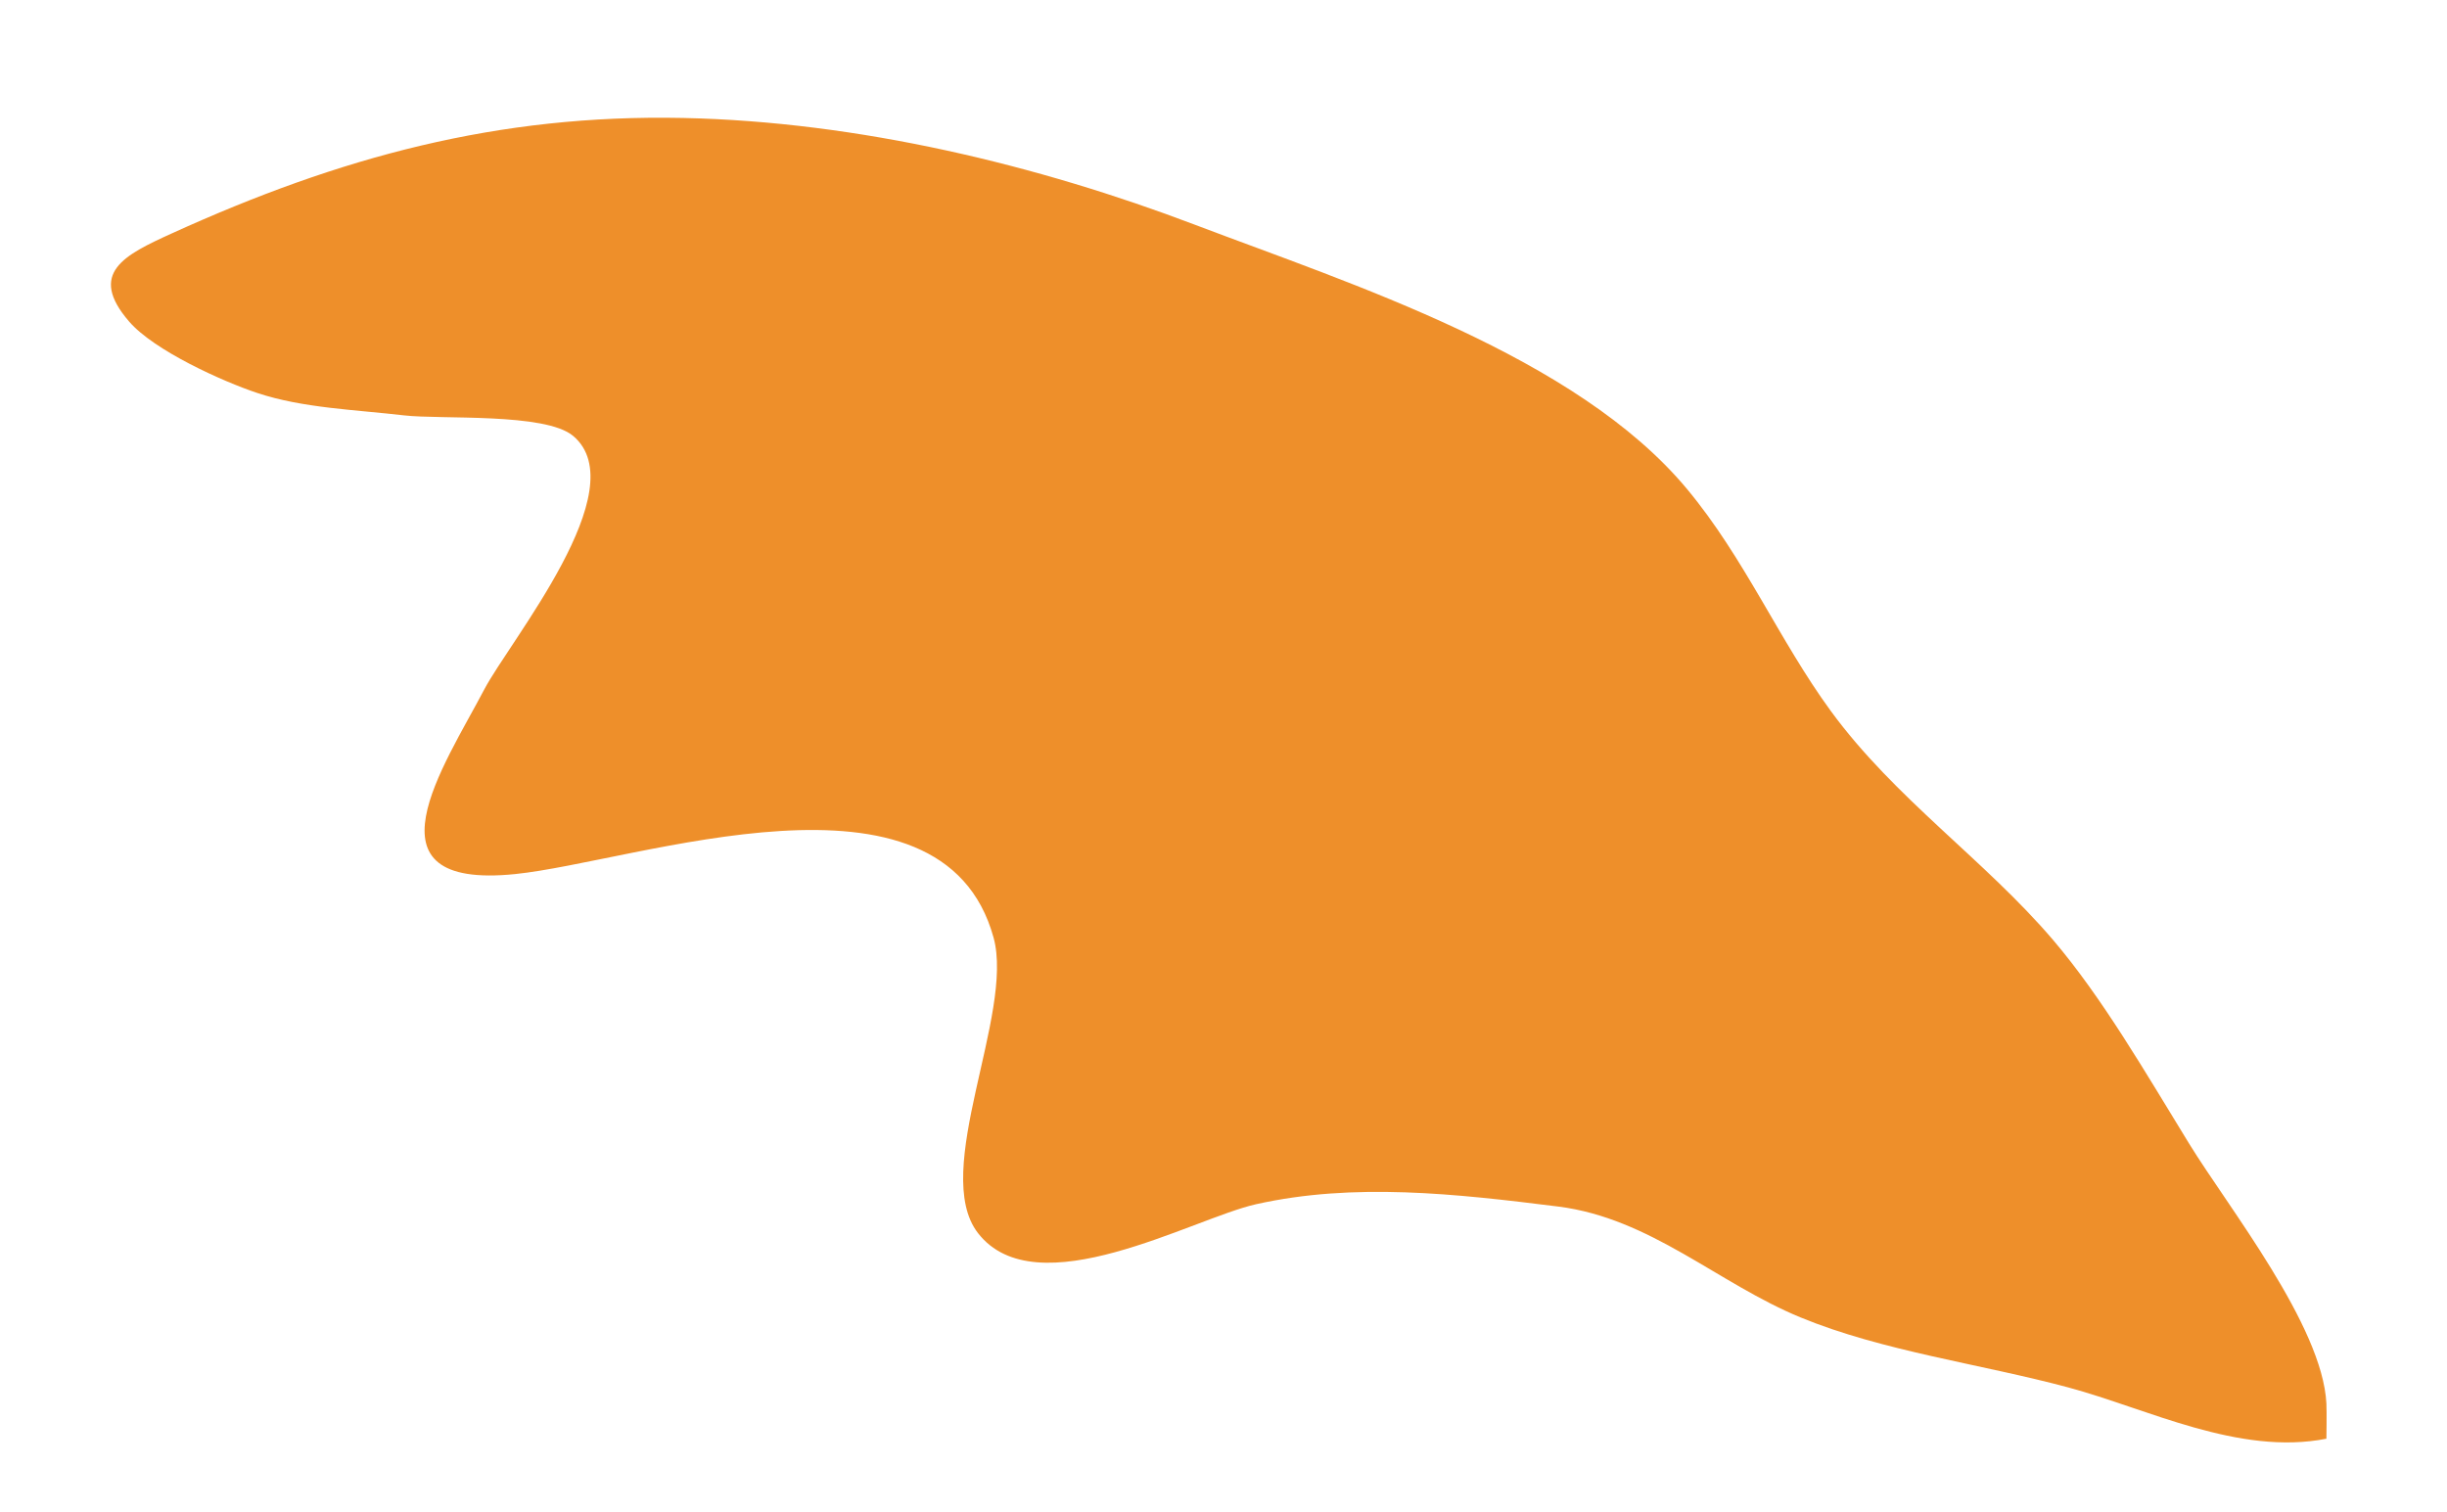 <?xml version="1.0" encoding="utf-8"?>
<!-- Generator: Adobe Illustrator 16.0.0, SVG Export Plug-In . SVG Version: 6.00 Build 0)  -->
<!DOCTYPE svg PUBLIC "-//W3C//DTD SVG 1.1//EN" "http://www.w3.org/Graphics/SVG/1.1/DTD/svg11.dtd">
<svg version="1.1" id="Layer_1" xmlns="http://www.w3.org/2000/svg" xmlns:xlink="http://www.w3.org/1999/xlink" x="0px" y="0px"
	 width="426.67px" height="263.667px" viewBox="0 0 426.67 263.667" enable-background="new 0 0 426.67 263.667"
	 xml:space="preserve">
<path fill="#EE8F2A" d="M405.642,250.904c-15.314,2.995-31.218-5.245-45.014-8.947c-15.326-4.119-32.326-6.299-46.669-12.207
	c-14.392-5.924-26.169-17.315-42.257-19.336c-18.001-2.258-35.61-4.217-52.673-0.41c-11.046,2.459-38.347,18.169-48.511,5.028
	c-8.296-10.726,6.378-38.214,2.728-51.508c-8.97-32.67-62.281-13.249-83.427-11.093c-27.32,2.786-12.35-18.897-5.394-32.171
	c4.459-8.51,26.482-35.034,15.501-44.248c-4.863-4.079-23.063-2.828-29.467-3.574c-8.452-0.988-17.644-1.269-25.553-3.892
	c-6.074-2.016-18.026-7.407-22.394-12.474c-7.277-8.433-0.826-11.606,7.373-15.335c29.433-13.393,56.999-20.837,89.207-20.166
	c30.717,0.638,62.007,8.269,89.232,18.611c27.41,10.409,66.484,22.864,85.821,46.081c10.07,12.096,16.037,26.346,25.086,38.732
	c11.164,15.266,26.854,25.966,38.756,39.93c8.602,10.101,16.04,23.006,23.719,35.512c6.82,11.112,23.238,31.692,23.936,45.311
	C405.717,246.215,405.642,250.904,405.642,250.904z"/>
<path fill="#EE8F2A" d="M-424.805,350.828c-1.289-10.367-17.568-23.324-24.469-30.545c-7.77-8.127-15.423-16.591-23.495-22.768
	c-11.165-8.537-24.644-14.019-35.468-23.65c-8.776-7.813-15.544-17.523-25.039-24.957c-18.229-14.267-49.5-17.287-71.708-20.659
	c-22.058-3.351-46.723-4.017-69.83,0.464c-24.229,4.694-43.672,14.719-63.553,29.499c-5.539,4.115-9.857,7.533-3.046,12.675
	c4.089,3.089,13.91,5.196,18.784,5.727c6.347,0.688,13.276-0.586,19.765-1.21c4.917-0.475,18.345-4.349,22.645-2.079
	c9.711,5.129-2.5,28.546-4.467,35.639c-3.067,11.063-10.779,29.718,9.231,23.223c15.487-5.027,52.278-28.176,64.268-5.156
	c4.879,9.367-1.674,32.322,6.27,39.016c9.732,8.2,27.643-7.971,35.519-11.596c12.165-5.604,25.667-6.979,39.513-8.193
	c12.375-1.083,23.033,5.547,34.766,7.661c11.695,2.109,24.779,0.999,36.921,1.61c10.93,0.546,24.171,4.149,35.155-0.565
	c-0.02-1.451,0.135-3.603-0.373-5.005"/>
<path fill="#EE8F2A" d="M-833.038,303.797c-2.327-7.205-15.678-14.219-21.573-18.422c-6.636-4.73-13.235-9.717-19.822-13.018
	c-9.11-4.561-19.451-6.632-28.466-12.019c-7.311-4.371-13.449-10.364-21.219-14.366c-14.918-7.682-37.594-5.583-53.863-4.965
	c-16.161,0.611-33.812,3.489-49.656,9.818c-16.612,6.635-29.094,16.414-41.24,29.64c-3.384,3.683-5.994,6.704-0.446,9.438
	c3.331,1.645,10.61,1.81,14.152,1.524c4.612-0.372,9.373-2.22,13.908-3.547c3.436-1.006,12.471-5.589,15.84-4.558
	c7.611,2.332,2.099,20.664,1.663,25.982c-0.681,8.293-3.636,22.623,9.729,15.279c10.344-5.684,33.393-27.165,45.058-12.405
	c4.747,6.007,3.201,23.24,9.766,26.927c8.044,4.516,18.598-9.431,23.713-13.082c7.899-5.645,17.327-8.457,27.019-11.203
	c8.664-2.453,17.154,0.818,25.794,0.73c8.613-0.088,17.778-2.656,26.506-3.872c7.856-1.097,17.773-0.329,24.954-5.179
	c-0.211-1.031-0.394-2.584-0.946-3.514"/>
<path fill="#EE8F2A" d="M-399.573,166.383c-1.627-5.184-11.161-10.293-15.365-13.343c-4.731-3.433-9.437-7.048-14.142-9.454
	c-6.507-3.326-13.912-4.873-20.347-8.79c-5.218-3.179-9.585-7.515-15.135-10.431c-10.655-5.599-26.933-4.228-38.606-3.881
	c-11.596,0.342-24.273,2.303-35.676,6.748c-11.955,4.66-20.966,11.602-29.757,21.016c-2.449,2.622-4.339,4.773-0.376,6.768
	c2.38,1.199,7.6,1.361,10.142,1.178c3.311-0.24,6.736-1.537,9.997-2.462c2.471-0.702,8.979-3.936,11.39-3.175
	c5.446,1.717,1.382,14.834,1.038,18.646c-0.537,5.944-2.742,16.206,6.888,11.018c7.453-4.016,24.113-19.288,32.394-8.631
	c3.369,4.337,2.157,16.689,6.845,19.371c5.743,3.288,13.396-6.653,17.087-9.242c5.699-4.002,12.479-5.964,19.447-7.875
	c6.229-1.709,12.299,0.688,18.498,0.676c6.178-0.012,12.768-1.8,19.035-2.619c5.642-0.74,12.75-0.131,17.93-3.567
	c-0.145-0.74-0.268-1.854-0.658-2.526"/>
<path fill="#EE8F2A" d="M-667.692,164.43c-1.323-4.218-9.083-8.376-12.503-10.857c-3.851-2.793-7.678-5.735-11.507-7.693
	c-5.295-2.707-11.322-3.966-16.558-7.153c-4.246-2.587-7.8-6.114-12.316-8.488c-8.671-4.556-21.917-3.439-31.417-3.158
	c-9.436,0.278-19.753,1.874-29.032,5.491c-9.729,3.793-17.062,9.441-24.215,17.103c-1.993,2.134-3.531,3.884-0.306,5.508
	c1.937,0.976,6.184,1.106,8.253,0.957c2.694-0.194,5.482-1.25,8.136-2.003c2.01-0.57,7.306-3.203,9.268-2.584
	c4.432,1.398,1.125,12.072,0.845,15.174c-0.437,4.838-2.231,13.188,5.605,8.967c6.065-3.269,19.623-15.696,26.36-7.023
	c2.742,3.528,1.756,13.58,5.571,15.764c4.673,2.675,10.901-5.415,13.905-7.521c4.638-3.257,10.155-4.854,15.825-6.408
	c5.069-1.392,10.009,0.56,15.053,0.55c5.028-0.01,10.39-1.465,15.49-2.132c4.591-0.602,10.376-0.106,14.591-2.903
	c-0.119-0.602-0.218-1.509-0.536-2.055"/>
<path fill="#EE8F2A" d="M-907.994,161.506c-0.901-2.873-6.186-5.705-8.517-7.396c-2.623-1.902-5.23-3.906-7.838-5.24
	c-3.607-1.844-7.712-2.701-11.278-4.871c-2.892-1.763-5.313-4.166-8.389-5.782c-5.906-3.104-14.928-2.343-21.399-2.151
	c-6.427,0.189-13.454,1.276-19.774,3.74c-6.627,2.584-11.621,6.432-16.494,11.649c-1.358,1.453-2.406,2.646-0.208,3.751
	c1.319,0.664,4.212,0.754,5.621,0.652c1.835-0.133,3.734-0.852,5.542-1.364c1.37-0.389,4.977-2.182,6.313-1.76
	c3.019,0.952,0.767,8.222,0.575,10.335c-0.298,3.296-1.52,8.983,3.818,6.107c4.131-2.226,13.366-10.691,17.955-4.784
	c1.868,2.404,1.196,9.251,3.794,10.737c3.183,1.822,7.425-3.688,9.471-5.123c3.159-2.218,6.917-3.305,10.779-4.365
	c3.453-0.947,6.818,0.383,10.253,0.375c3.425-0.006,7.077-0.998,10.551-1.452c3.127-0.409,7.067-0.072,9.938-1.978
	c-0.081-0.41-0.148-1.027-0.365-1.398"/>
</svg>
